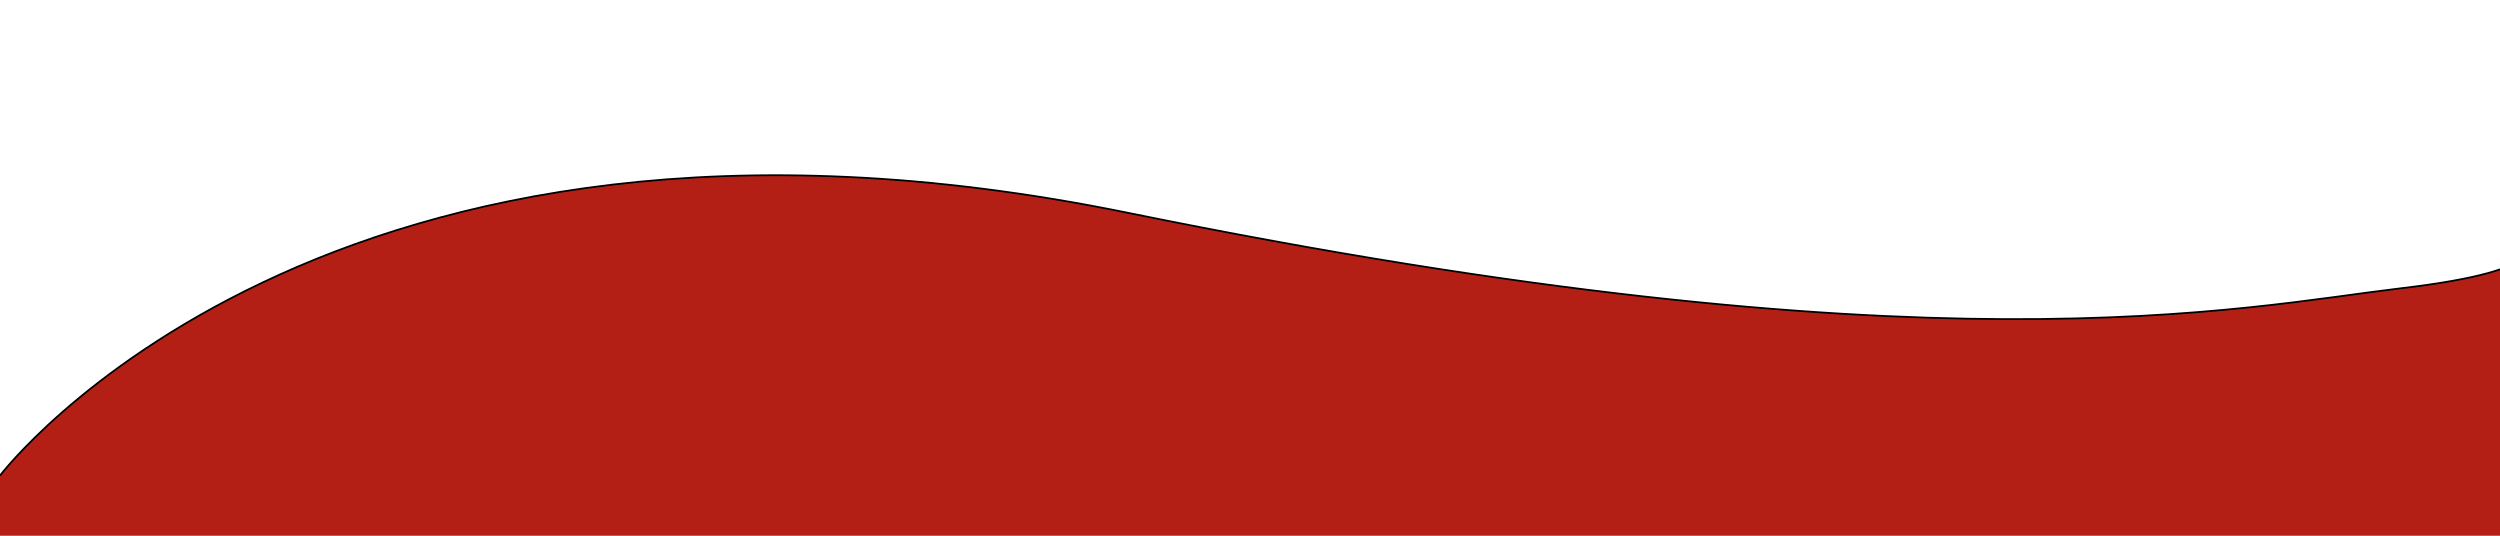 <?xml version="1.0" encoding="utf-8"?>
<!-- Generator: Adobe Illustrator 16.0.0, SVG Export Plug-In . SVG Version: 6.00 Build 0)  -->
<!DOCTYPE svg PUBLIC "-//W3C//DTD SVG 1.1//EN" "http://www.w3.org/Graphics/SVG/1.1/DTD/svg11.dtd">
<svg version="1.1" id="Camada_1" xmlns="http://www.w3.org/2000/svg" xmlns:xlink="http://www.w3.org/1999/xlink" x="0px" y="0px"
	 width="1400px" height="300px" viewBox="0 0 1400 300" enable-background="new 0 0 1400 300" xml:space="preserve">
<path fill="#B31F15" stroke="#000000" stroke-miterlimit="10" d="M0,266.309c0,0,181.139-239.024,631.545-147.154
	s623.577,52.845,713.008,42.275c44.715-5.285,61.585-11.586,67.275-16.565c5.691-4.979,0.204-8.638,0.204-8.638l0.191,13.773
	l2.188,157.771L0,311.023"/>
</svg>
